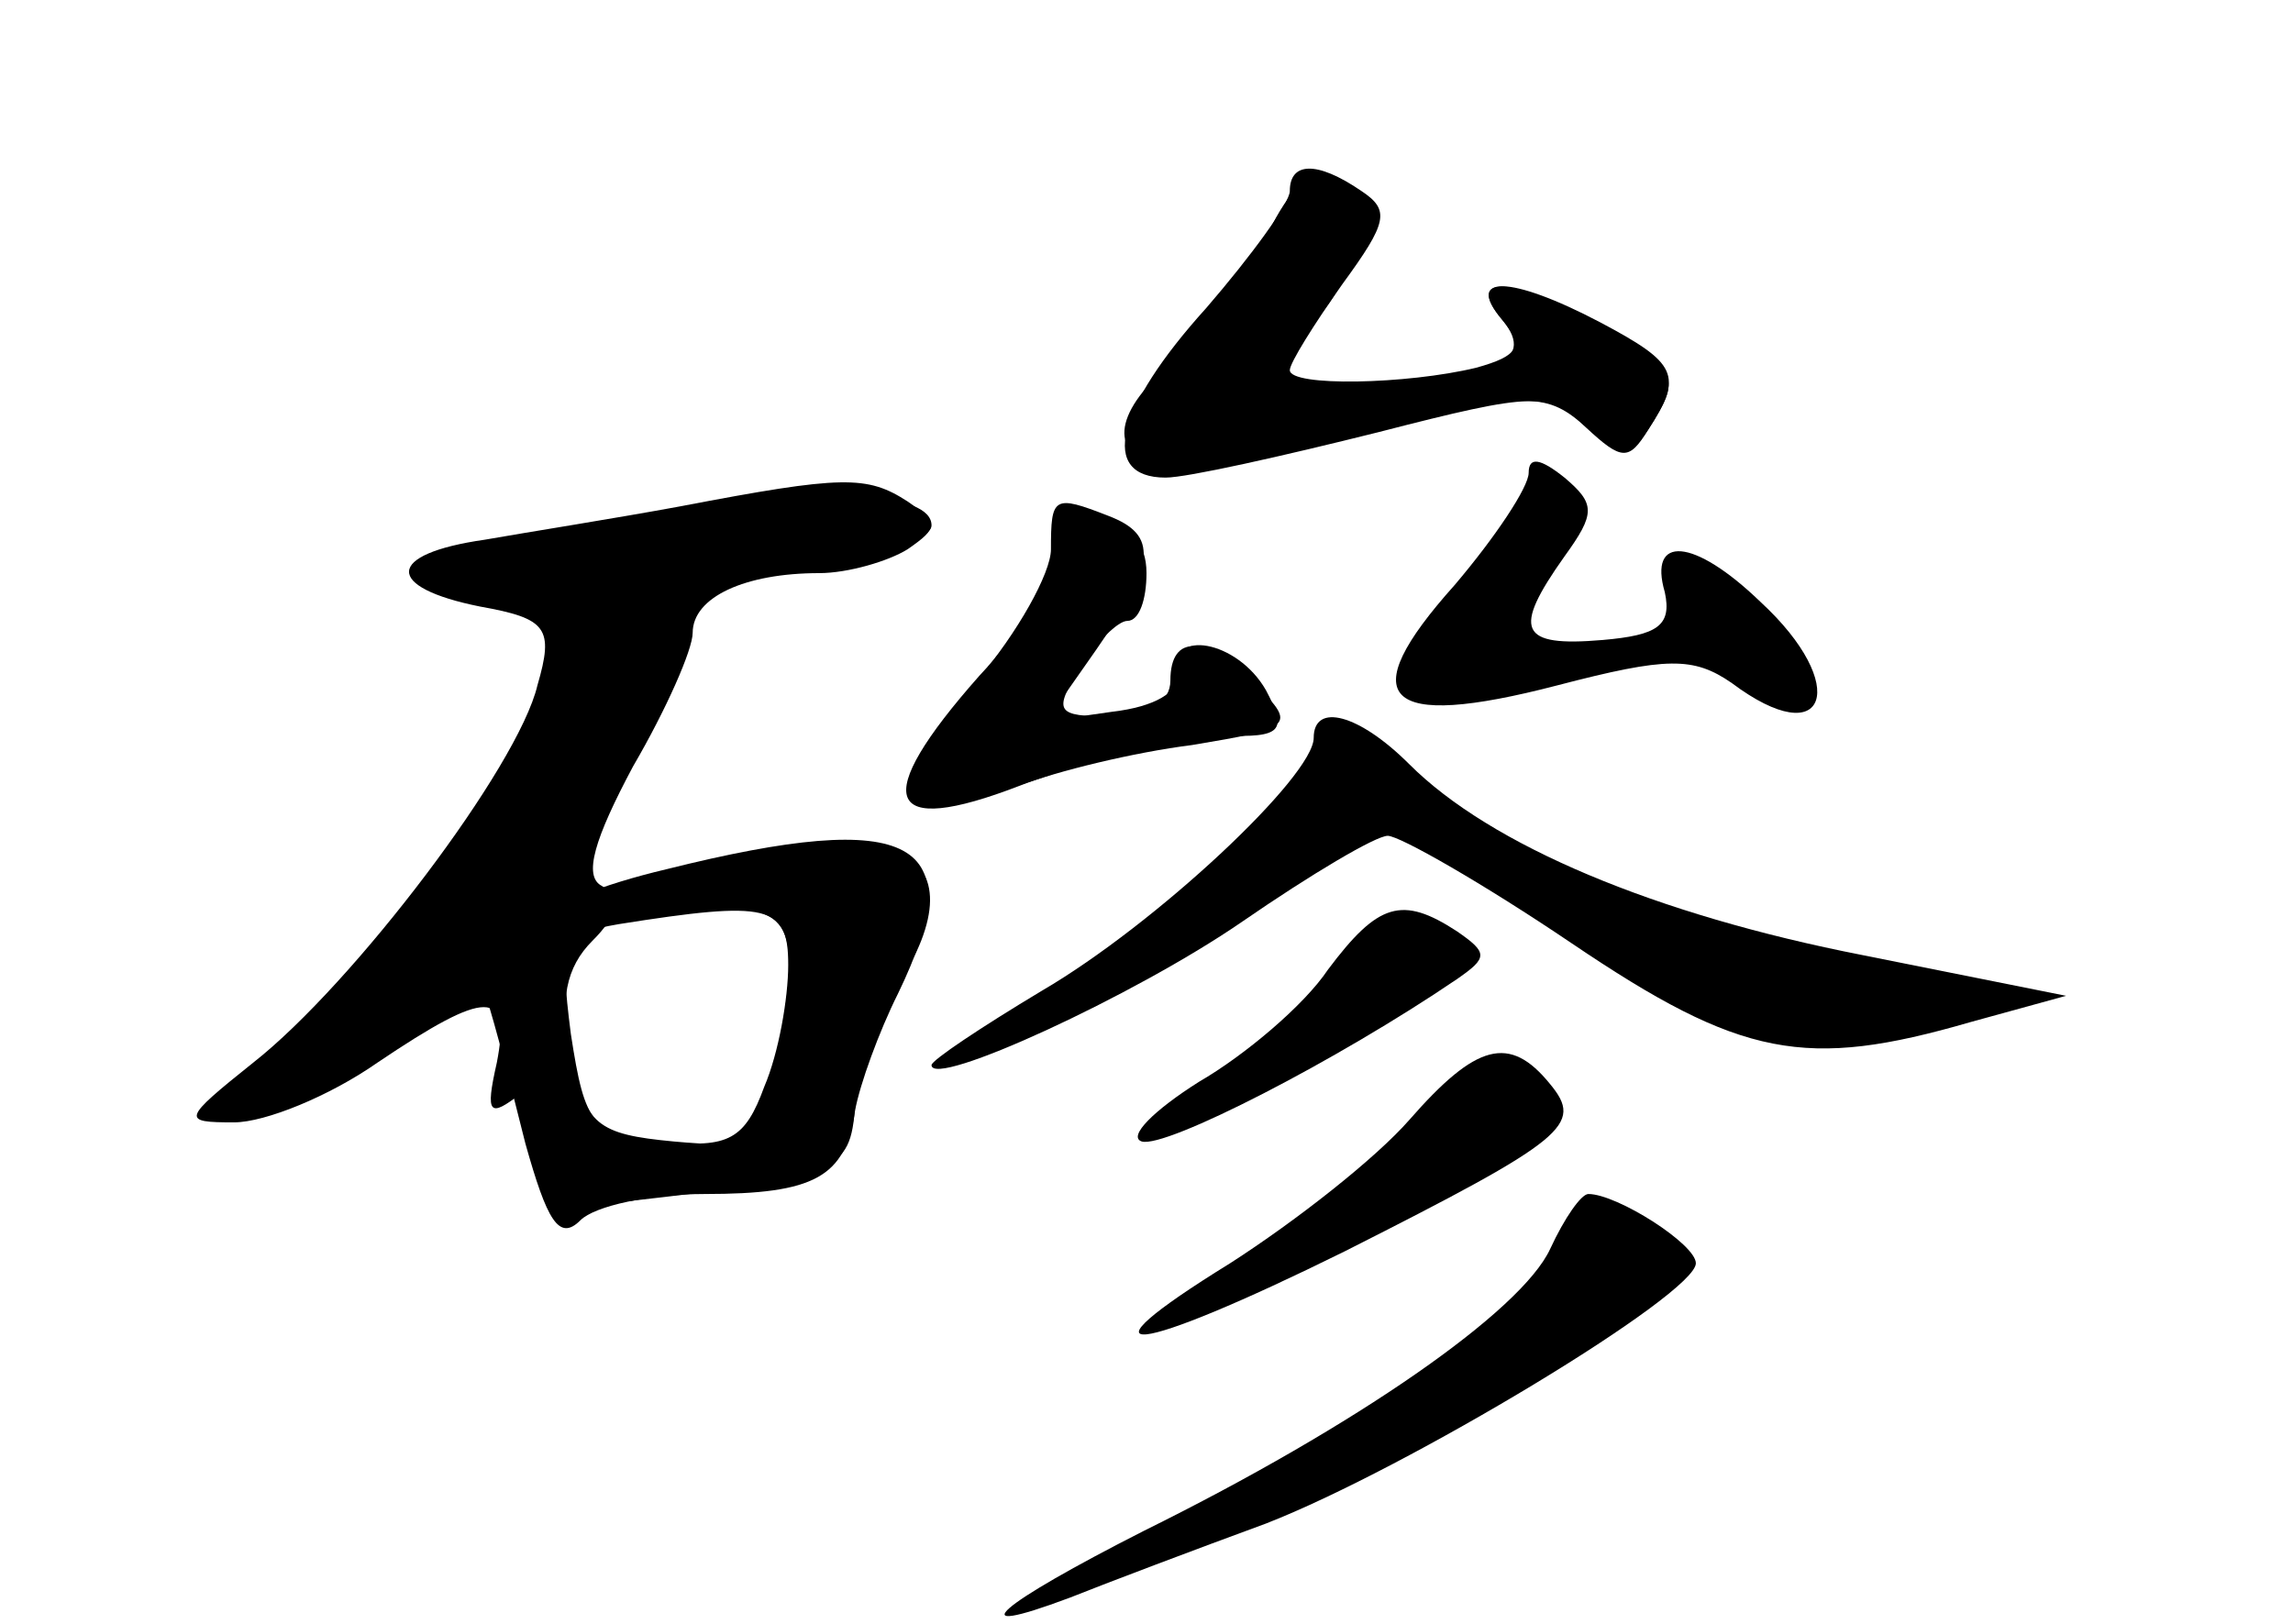 <?xml version="1.0" standalone="no"?>
<!DOCTYPE svg PUBLIC "-//W3C//DTD SVG 20010904//EN"
 "http://www.w3.org/TR/2001/REC-SVG-20010904/DTD/svg10.dtd">
<svg version="1.0" xmlns="http://www.w3.org/2000/svg"
 width="96pt" height="68pt" viewBox="0 0 96 68"
 preserveAspectRatio="xMidYMid meet">
<g transform="translate(0,68) scale(0.1,-0.1)" fill="#000000" stroke="none">
<g id="part-0" class="char-part">
  <path d="M530 580 c-7 -17 -23 -39 -36 -49 -26 -21 -31 -39 -11 -46 6 -3 46 4
87 14 68 17 77 17 93 3 16 -14 19 -14 27 -2 14 22 13 24 -19 43 -36 21 -59 23
-42 3 15 -18 -5 -26 -62 -26 l-40 0 22 24 c23 24 25 56 5 63 -6 2 -17 -10 -24
-27z"/>
  <path d="M640 482 c0 -6 -14 -27 -31 -47 -43 -48 -30 -61 43 -42 46 12 57 12
73 1 40 -30 50 -1 12 34 -28 27 -47 28 -40 4 3 -14 -3 -18 -26 -20 -35 -3 -38
4 -16 35 13 18 13 22 0 33 -10 8 -15 9 -15 2z"/>
  <path d="M285 468 c-27 -5 -65 -11 -82 -14 -42 -6 -42 -20 -2 -28 28 -5 31 -9
24 -33 -8 -34 -77 -125 -119 -158 -30 -24 -30 -25 -8 -25 13 0 40 11 60 25 46
31 56 31 50 0 -5 -22 -3 -23 10 -13 13 11 14 11 8 0 -4 -7 -5 -20 -2 -30 5
-14 14 -18 39 -15 88 10 93 12 95 40 1 15 9 37 17 49 19 29 19 50 1 57 -19 8
-72 0 -94 -12 -14 -9 -11 -10 16 -11 35 0 38 -8 26 -69 -6 -30 -9 -32 -42 -29
-32 3 -37 7 -43 36 -5 23 -2 37 9 48 11 11 12 18 4 23 -8 4 -3 20 13 50 14 24
25 49 25 56 0 15 22 25 53 25 12 0 29 5 37 10 13 9 13 11 0 20 -17 11 -27 11
-95 -2z"/>
  <path d="M440 445 c0 -8 -13 -30 -30 -48 -46 -52 -40 -68 17 -46 15 6 48 14
72 17 42 7 44 8 27 25 -21 21 -36 22 -36 2 0 -9 -9 -15 -25 -15 -23 0 -24 2
-13 20 7 11 16 20 20 20 5 0 8 9 8 20 0 13 -7 20 -20 20 -11 0 -20 -7 -20 -15z"/>
  <path d="M550 371 c0 -16 -66 -78 -114 -106 -25 -15 -46 -29 -46 -31 0 -10 85
29 130 60 29 20 56 36 61 36 5 0 40 -20 77 -45 71 -48 98 -53 167 -33 l40 11
-85 17 c-87 17 -156 46 -190 80 -21 21 -40 26 -40 11z"/>
  <path d="M556 274 c-10 -15 -35 -36 -54 -47 -19 -12 -30 -23 -24 -25 10 -3 82
34 132 68 13 9 13 11 0 20 -23 15 -33 12 -54 -16z"/>
  <path d="M590 211 c-14 -16 -47 -42 -75 -60 -68 -42 -41 -39 48 5 93 47 100
53 86 70 -17 21 -31 17 -59 -15z"/>
  <path d="M649 157 c-12 -26 -81 -74 -170 -118 -61 -31 -79 -46 -31 -28 15 6
52 20 82 31 59 23 180 96 180 109 0 8 -33 29 -45 29 -3 0 -10 -10 -16 -23z"/>
</g>
<g id="part-1" class="char-part">
  <path d="M295 464 c-27 -7 -67 -13 -88 -13 -41 -1 -43 -21 -2 -21 13 0 26 -4
29 -8 11 -18 -43 -109 -92 -156 -29 -27 -50 -51 -48 -53 8 -8 58 19 95 53 45
40 103 138 94 160 -4 10 2 14 20 14 37 0 87 11 87 20 0 14 -45 16 -95 4z"/>
</g>
<g id="part-2" class="char-part">
  <path d="M279 316 c-55 -13 -81 -33 -75 -55 3 -9 10 -36 16 -60 9 -32 14 -41
23 -32 6 6 29 11 52 11 46 0 59 7 63 35 2 11 10 33 18 49 31 64 7 78 -97 52z
m51 -40 c0 -14 -4 -37 -10 -51 -8 -22 -15 -26 -42 -23 -30 3 -33 6 -39 45 -5
39 -3 42 20 46 63 10 71 8 71 -17z"/>
</g>
<g id="part-3" class="char-part">
  <path d="M540 600 c0 -5 -16 -27 -35 -49 -38 -42 -45 -71 -17 -71 9 0 49 9 89
19 66 17 72 17 87 2 15 -14 18 -14 26 -1 15 23 12 28 -20 45 -38 20 -57 20
-41 1 9 -11 7 -15 -11 -20 -29 -7 -78 -8 -78 -1 0 3 10 19 22 36 19 26 20 31
8 39 -19 13 -30 12 -30 0z"/>
</g>
<g id="part-4" class="char-part">
  <path d="M440 450 c0 -10 -14 -35 -31 -55 -41 -46 -29 -61 32 -39 24 9 56 16
71 16 25 -1 27 2 18 19 -12 21 -41 26 -37 7 1 -8 -10 -14 -27 -16 l-28 -4 21
30 c25 36 26 48 5 56 -23 9 -24 8 -24 -14z"/>
</g>
<g id="part-5" class="char-part">
  <path d="M661 163 c3 -18 -1 -33 -8 -31 -13 3 -73 -38 -66 -45 3 -4 -1 -7 -10
-7 -9 0 -17 -5 -17 -11 0 -5 -4 -8 -9 -4 -5 3 -12 1 -15 -4 -8 -13 13 -8 52
12 17 10 32 22 32 27 0 6 3 9 8 8 15 -4 52 14 47 23 -4 5 1 9 9 9 21 0 21 16
0 24 -20 8 -24 8 -23 -1z"/>
</g>
</g>
</svg>